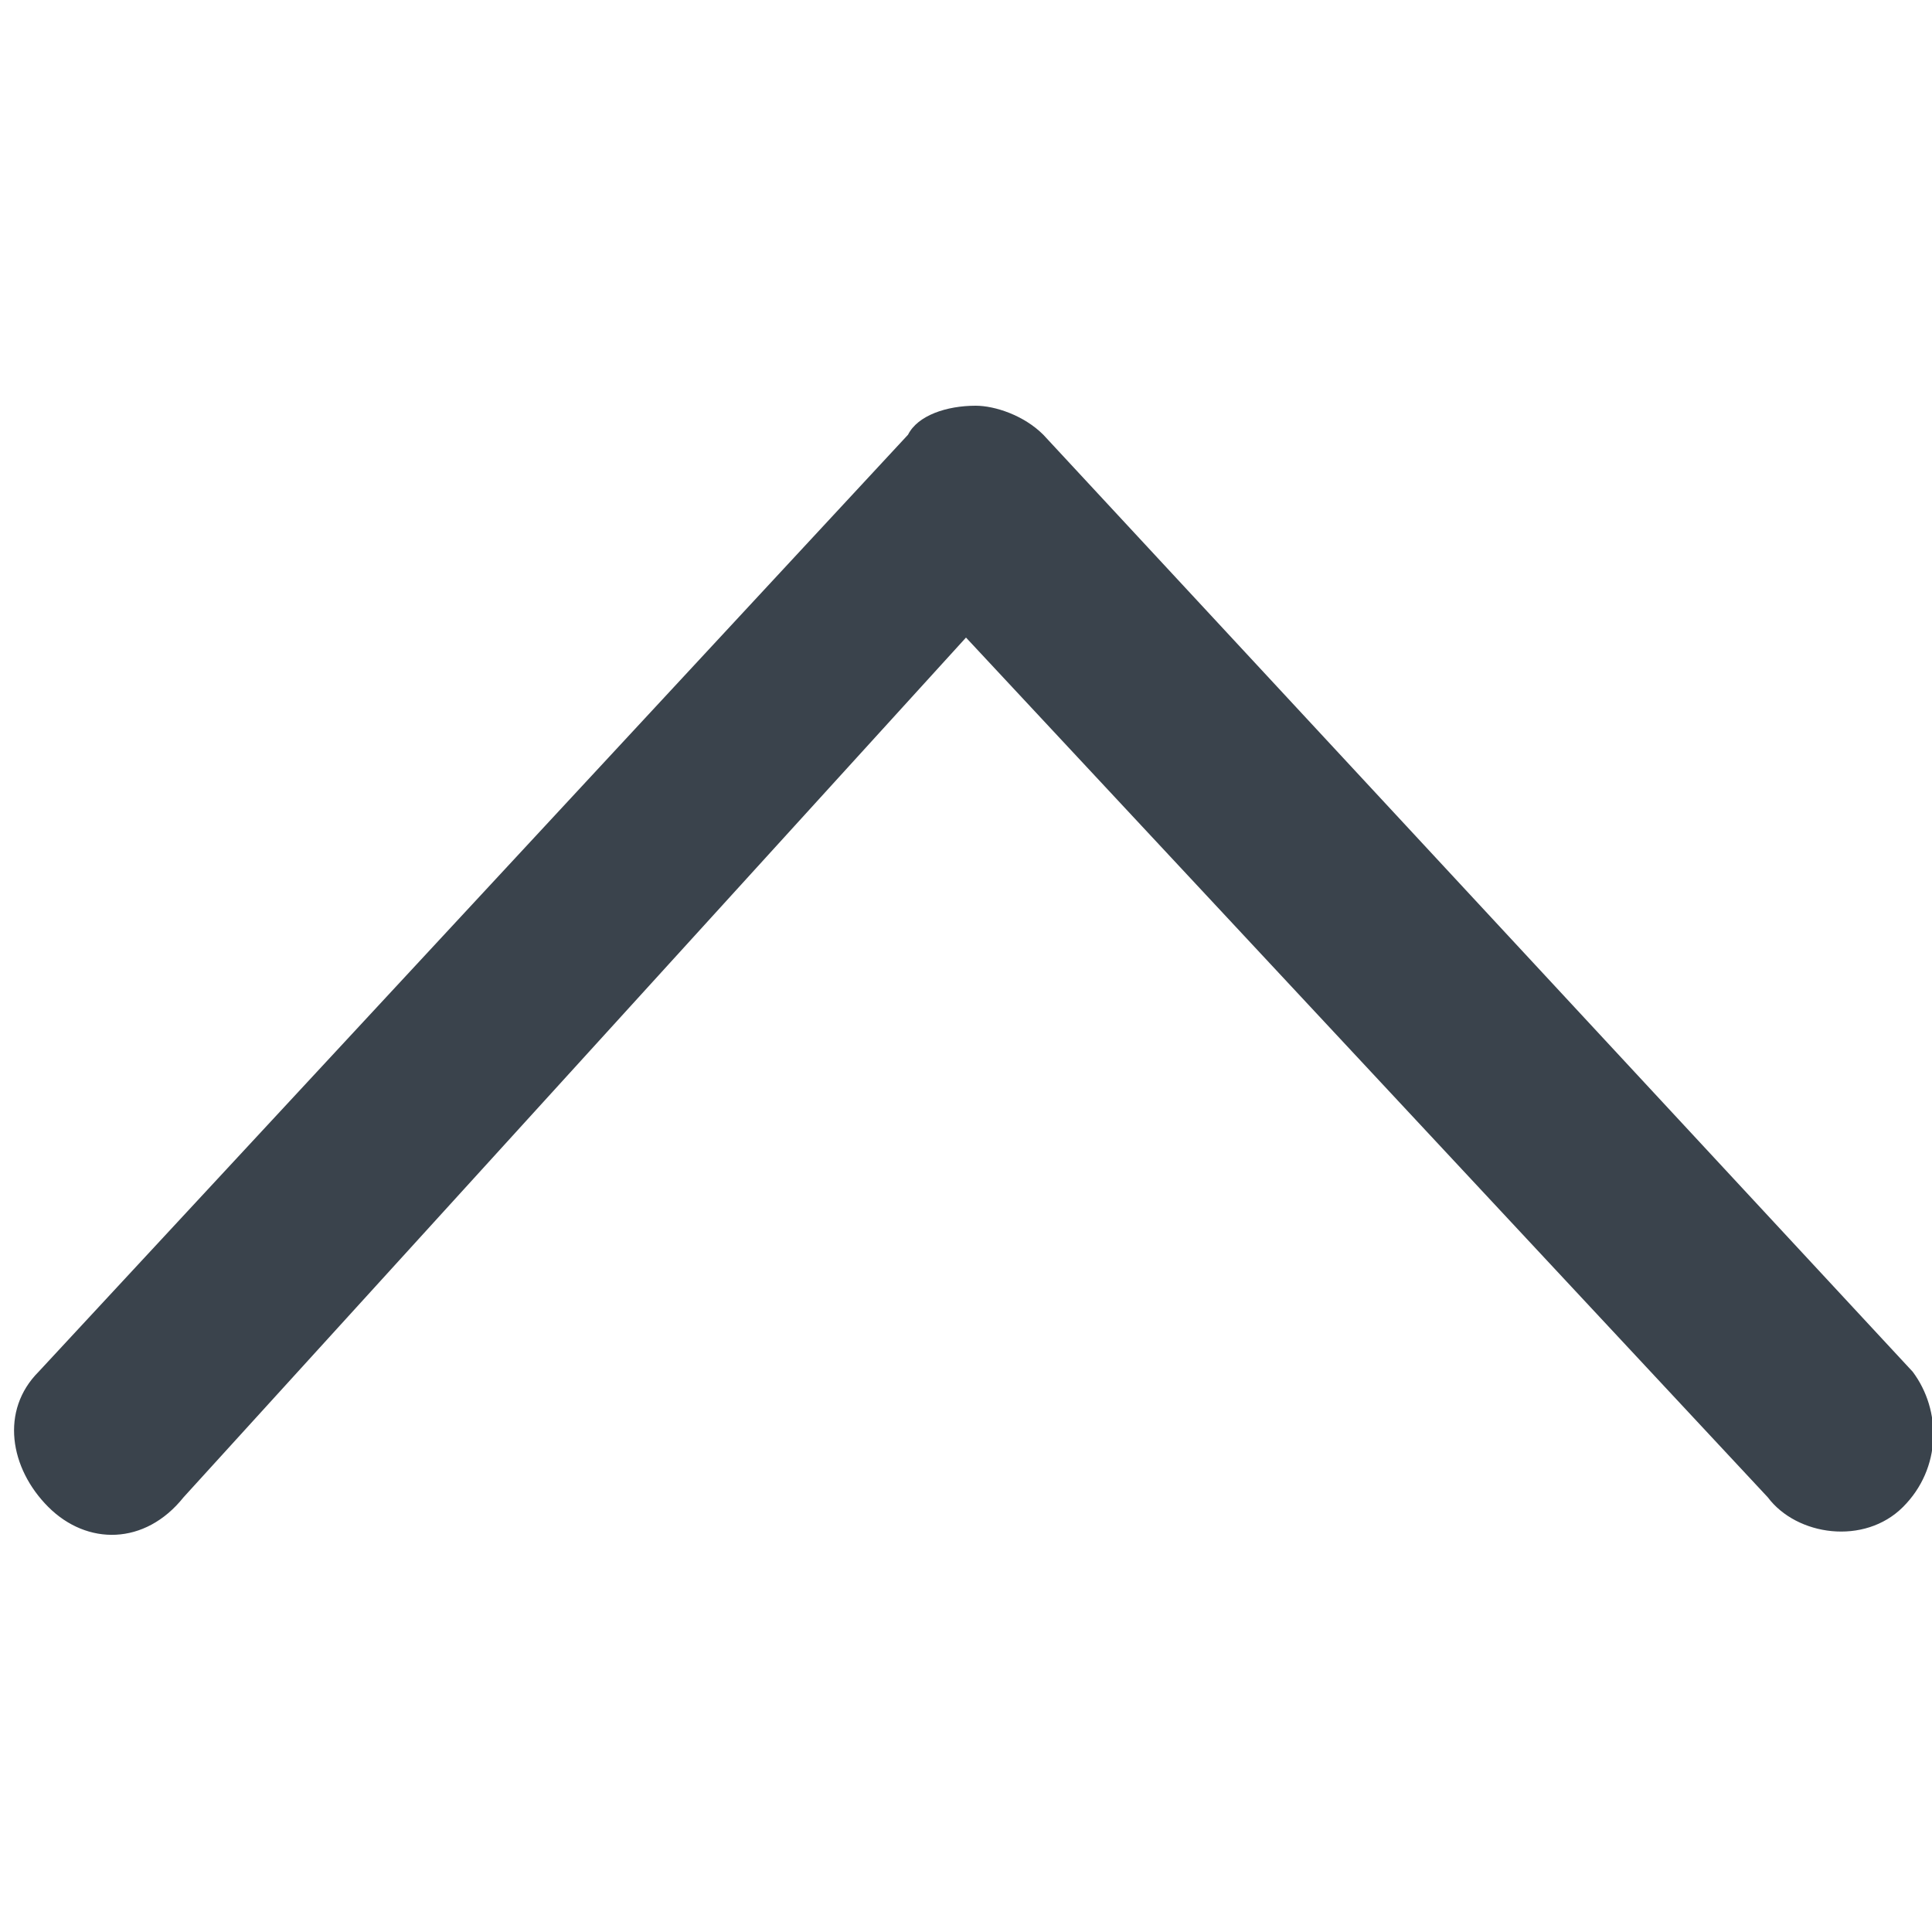 <?xml version="1.0" encoding="utf-8"?>
<!-- Generator: Adobe Illustrator 19.2.1, SVG Export Plug-In . SVG Version: 6.00 Build 0)  -->
<svg version="1.1" id="Calque_1" xmlns="http://www.w3.org/2000/svg" xmlns:xlink="http://www.w3.org/1999/xlink" x="0px" y="0px"
	 viewBox="0 0 20 20" style="enable-background:new 0 0 20 20;" xml:space="preserve">
<style type="text/css">
	.st0{fill:#3A434C;}
</style>
<path class="st0" d="M19.7,15.6c0.4-0.4,0.4-1,0.1-1.4l-9-9.7c-0.2-0.2-0.5-0.3-0.7-0.3c-0.3,0-0.6,0.1-0.7,0.3l-9,9.7
	c-0.4,0.4-0.3,1,0.1,1.4s1,0.4,1.4-0.1L10,6.6l8.3,8.9C18.6,15.9,19.3,16,19.7,15.6z"/>
</svg>

